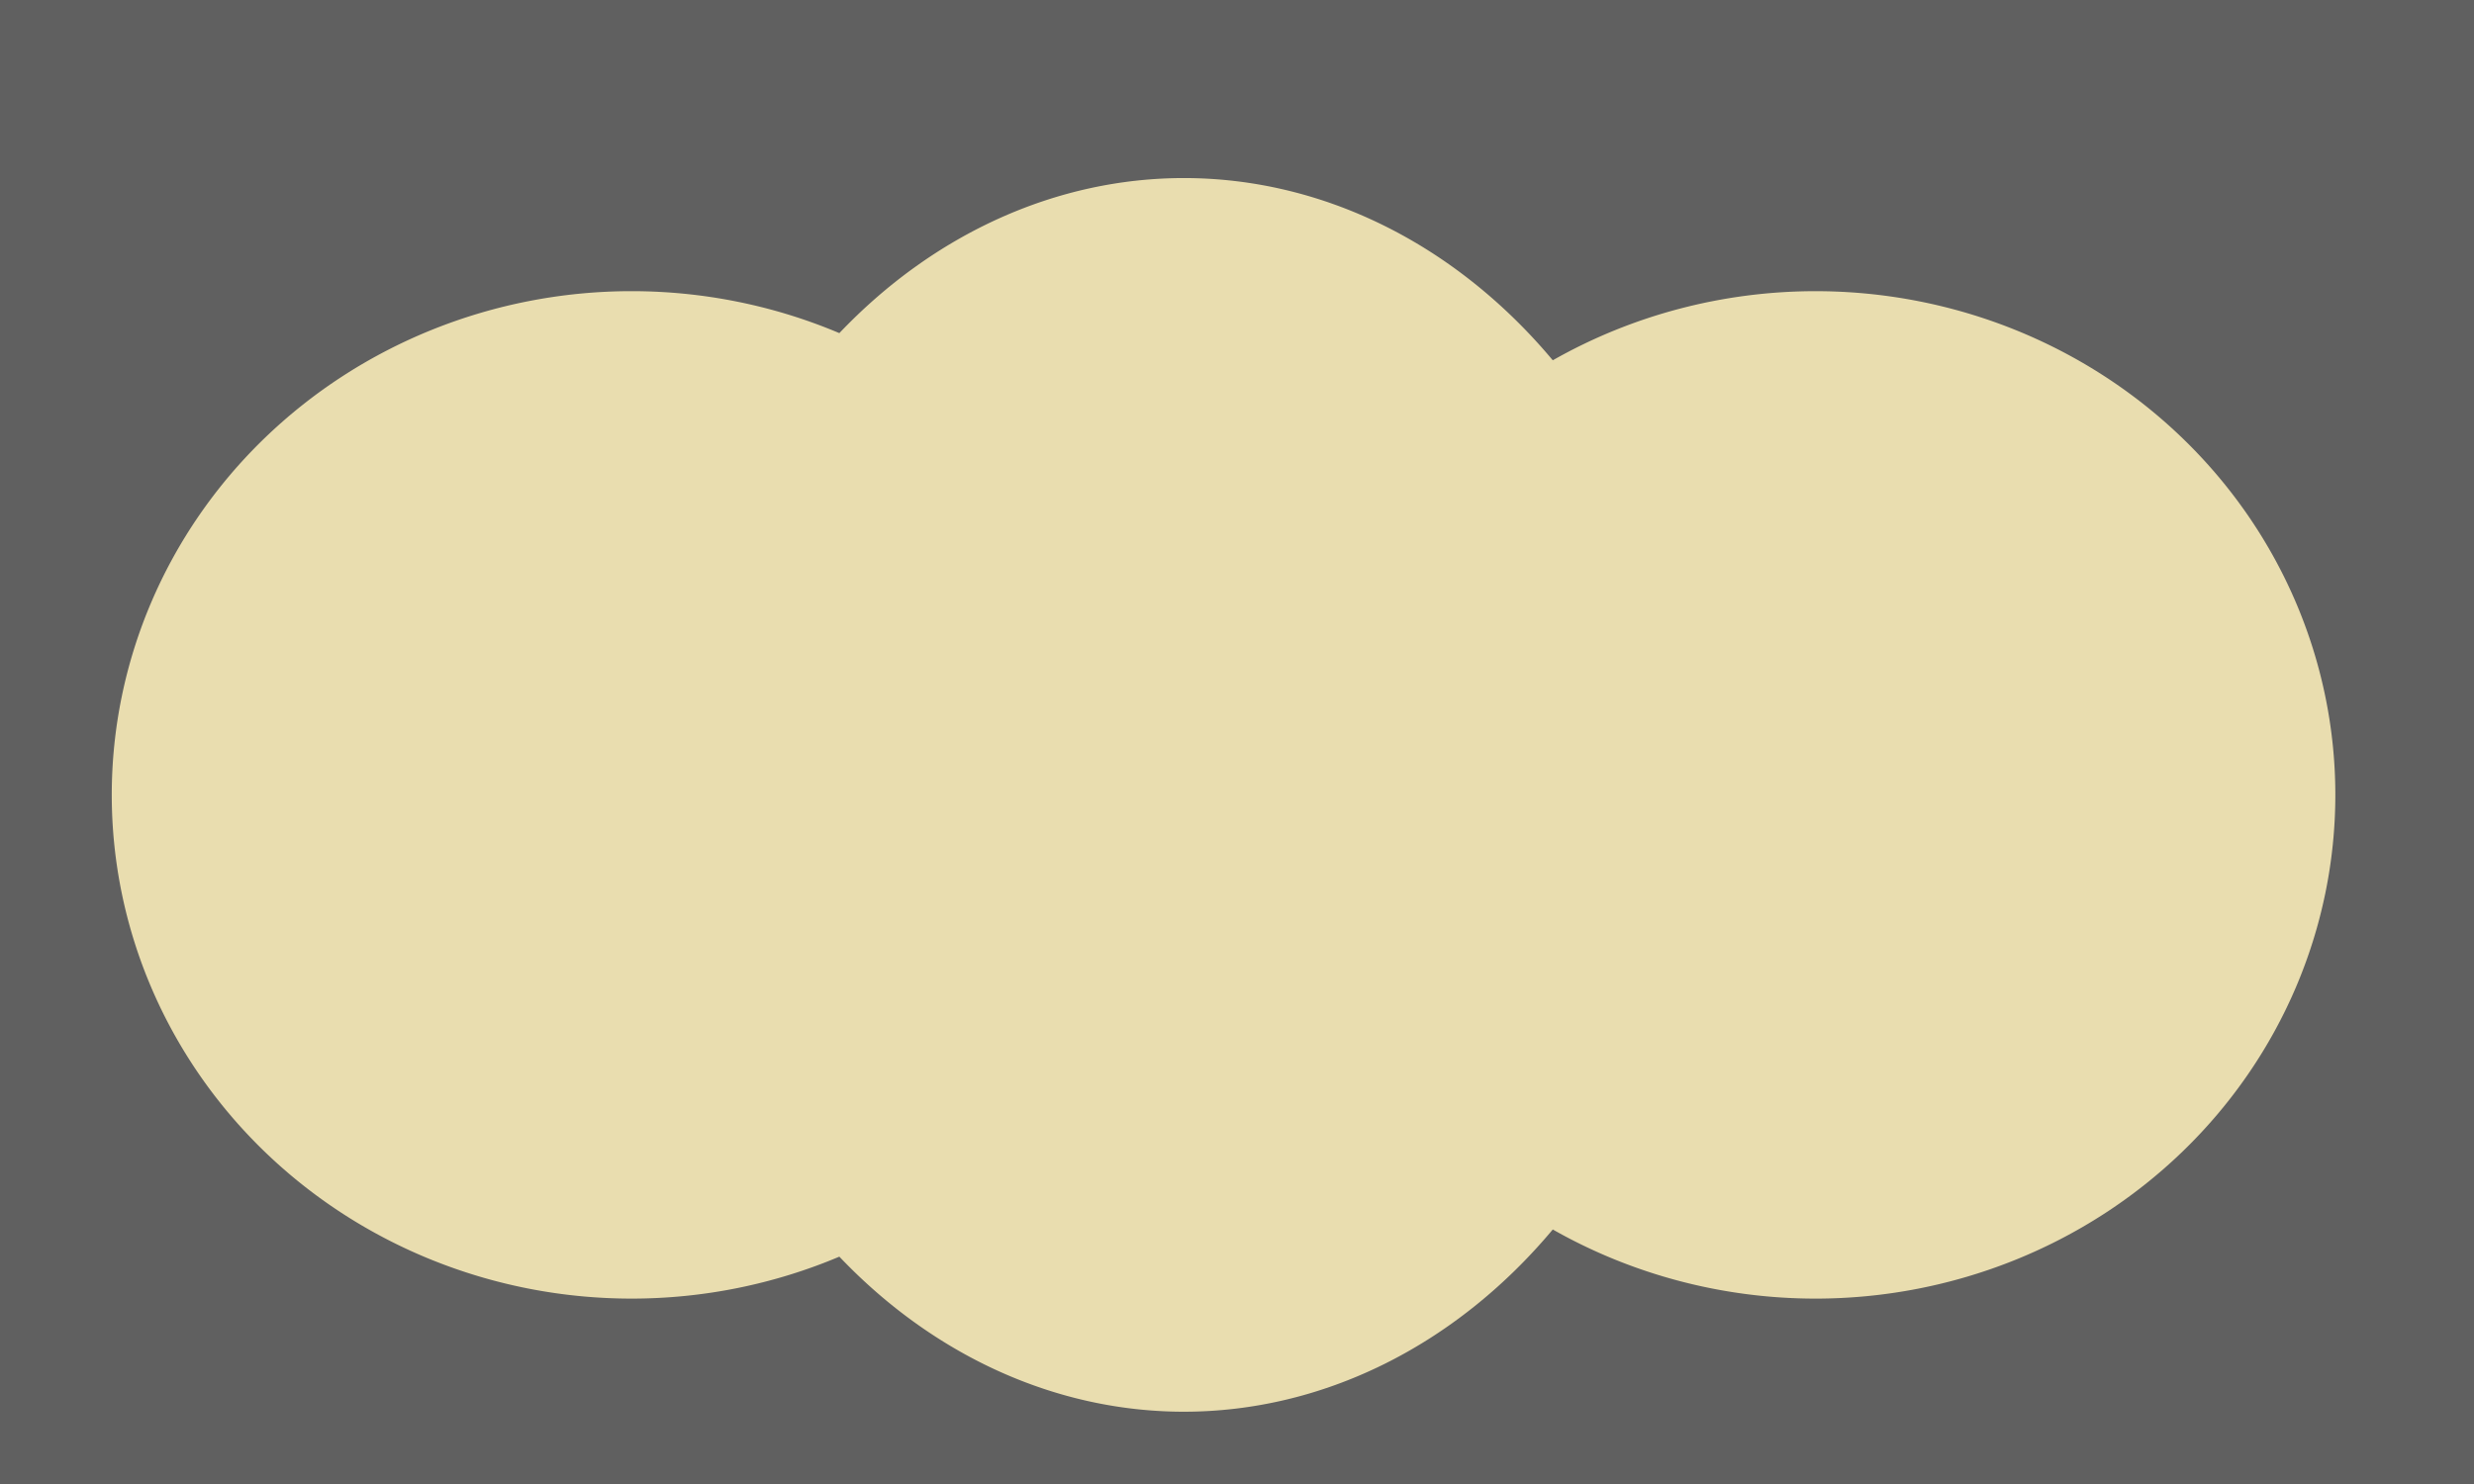 <?xml version='1.0' encoding='UTF-8'?>
<!-- Created with Inkscape (http://www.inkscape.org/) -->
<!--
WARNING: AUTO-GENERATED FILE - START
=============================================================================
Generated from source_templates/symmetric_cloud.svg by generation_scripts/generate_images.py
DO NOT EDIT THIS FILE DIRECTLY
IT WILL BE OVERWRITTEN ON NEXT GENERATION
=============================================================================
WARNING: AUTO-GENERATED FILE - END
-->
<svg xmlns:inkscape="http://www.inkscape.org/namespaces/inkscape" xmlns:sodipodi="http://sodipodi.sourceforge.net/DTD/sodipodi-0.dtd" xmlns="http://www.w3.org/2000/svg" xmlns:svg="http://www.w3.org/2000/svg" xmlns:rdf="http://www.w3.org/1999/02/22-rdf-syntax-ns#" xmlns:cc="http://creativecommons.org/ns#" width="200mm" height="120mm" viewBox="0 0 200 120" version="1.1" id="svg1" inkscape:version="1.4.2 (ebf0e94, 2025-05-08)" sodipodi:docname="symmetric_cloud.svg">
  <rect width="100%" height="100%" fill="#606060" style="opacity:1" id="background"/>
  <g inkscape:groupmode="layer" id="layer2" inkscape:label="Engrave" style="display:inline" sodipodi:insensitive="true">
    <path id="path2-9" style="fill:none;stroke:#28220B;stroke-width:0.6;stroke-dasharray:none" d="m 144.051,24.486 c -12.919,1.9e-5 -25.673,6.044 -36.121,18.057 l -4.932,5.67 -6.82,-3.152 C 89.174,41.824 81.654,40.168 74.055,40.168 43.407,40.168 18.188,66.53 18.188,100 c 5.5e-5,33.47 25.219,59.832 55.867,59.832 7.599,5e-5 15.119,-1.656 22.123,-4.893 l 6.82,-3.152 4.932,5.67 c 10.448,12.013 23.202,18.057 36.125,18.057 14.088,-0.006 27.977,-7.212 38.779,-21.336 l 5.518,-7.215 7.715,4.791 c 8.54,5.304 18.182,8.071 27.996,8.078 30.652,1.1e-4 55.879,-26.364 55.879,-59.832 -5e-5,-33.468 -25.227,-59.832 -55.887,-59.832 -9.806,0.007 -19.448,2.774 -27.988,8.078 l -7.715,4.791 -5.518,-7.215 C 172.032,31.698 158.142,24.492 144.051,24.486 Z" inkscape:path-effect="#path-effect2" inkscape:original-d="M 144.05529,14.476119 A 65.879623,85.523933 0 0 0 100.37682,35.975582 65.878044,69.841331 0 0 0 74.055428,30.158883 65.878044,69.841331 0 0 0 8.1772786,100.0001 a 65.878044,69.841331 0 0 0 65.8781494,69.84121 65.878044,69.841331 0 0 0 26.321392,-5.8167 65.879623,85.523933 0 0 0 43.67847,21.49947 65.879623,85.523933 0 0 0 46.73048,-25.2672 65.896515,69.841309 0 0 0 33.26929,9.58443 65.896515,69.841309 0 0 0 65.89675,-69.84121 65.896515,69.841309 0 0 0 -65.89675,-69.841217 65.896515,69.841309 0 0 0 -33.26929,9.583911 65.879623,85.523933 0 0 0 -46.73048,-25.266675 z" transform="matrix(0.638,0,0,0.583,3.221,5.956)"/>
  </g>
  <sodipodi:namedview id="namedview1" pagecolor="#ffffff" bordercolor="#000000" borderopacity="0.25" inkscape:showpageshadow="2" inkscape:pageopacity="0.0" inkscape:pagecheckerboard="true" inkscape:deskcolor="#d1d1d1" inkscape:document-units="mm" inkscape:zoom="0.70710678" inkscape:cx="506.28846" inkscape:cy="388.20162" inkscape:window-width="1920" inkscape:window-height="1009" inkscape:window-x="2872" inkscape:window-y="-8" inkscape:window-maximized="1" inkscape:current-layer="svg1"/>
  <defs id="defs1">
    <inkscape:path-effect effect="offset" id="path-effect4" is_visible="true" lpeversion="1.3" linejoin_type="miter" unit="mm" offset="-7.32" miter_limit="4" attempt_force_join="false" update_on_knot_move="true"/>
    <inkscape:path-effect effect="offset" id="path-effect3" is_visible="true" lpeversion="1.3" linejoin_type="miter" unit="mm" offset="-3.66" miter_limit="4" attempt_force_join="false" update_on_knot_move="true"/>
    <inkscape:path-effect effect="offset" id="path-effect2" is_visible="true" lpeversion="1.3" linejoin_type="miter" unit="mm" offset="-6.1" miter_limit="4" attempt_force_join="false" update_on_knot_move="true"/>
    <inkscape:path-effect effect="fillet_chamfer" id="path-effect46" is_visible="true" lpeversion="1" nodesatellites_param="IC,0,0,1,0,2.646,0,1 @ IC,0,0,1,0,2.646,0,1 @ IC,0,0,1,0,2.646,0,1 @ IC,0,0,1,0,2.646,0,1 @ IC,0,0,1,0,2.646,0,1 @ IC,0,0,1,0,2.646,0,1 @ IC,0,0,1,0,2.646,0,1 @ IC,0,0,1,0,2.646,0,1 @ IC,0,0,1,0,2.646,0,1 @ IC,0,0,1,0,2.646,0,1 @ IC,0,0,1,0,2.646,0,1 @ IC,0,0,1,0,2.646,0,1 @ IC,0,0,1,0,2.646,0,1 @ IC,0,0,1,0,2.646,0,1 @ IC,0,0,1,0,2.646,0,1 @ IC,0,0,1,0,2.646,0,1 @ IC,0,0,1,0,2.646,0,1 @ IC,0,0,1,0,2.646,0,1 @ IC,0,0,1,0,2.646,0,1 @ IC,0,0,1,0,2.646,0,1 @ IC,0,0,1,0,2.646,0,1 @ IC,0,0,1,0,2.646,0,1 @ IC,0,0,1,0,2.646,0,1 @ IC,0,0,1,0,2.646,0,1 @ IC,0,0,1,0,2.646,0,1 @ IC,0,0,1,0,2.646,0,1 @ IC,0,0,1,0,2.646,0,1 @ IC,0,0,1,0,2.646,0,1 @ IC,0,0,1,0,2.646,0,1" radius="10" unit="px" method="auto" mode="F" chamfer_steps="1" flexible="false" use_knot_distance="true" apply_no_radius="true" apply_with_radius="true" only_selected="false" hide_knots="false"/>
    <inkscape:path-effect effect="offset" id="path-effect45" is_visible="true" lpeversion="1.3" linejoin_type="round" unit="mm" offset="-5.1" miter_limit="4" attempt_force_join="false" update_on_knot_move="true"/>
  </defs>
  <g inkscape:label="Cut" inkscape:groupmode="layer" id="layer1" sodipodi:insensitive="true">
    <path id="path2" style="fill:#e9ddaf;stroke:none;stroke-width:0.244;stroke-dasharray:none" d="M 95.717,14.398 A 42.027,49.878 0 0 0 67.853,26.937 42.026,40.732 0 0 0 51.061,23.544 42.026,40.732 0 0 0 9.035,64.276 42.026,40.732 0 0 0 51.061,105.008 a 42.026,40.732 0 0 0 16.792,-3.392 42.027,49.878 0 0 0 27.864,12.539 42.027,49.878 0 0 0 29.811,-14.736 42.038,40.732 0 0 0 21.224,5.59 42.038,40.732 0 0 0 42.038,-40.732 42.038,40.732 0 0 0 -42.038,-40.732 42.038,40.732 0 0 0 -21.224,5.589 42.027,49.878 0 0 0 -29.811,-14.736 z"/>
  </g>
  <g inkscape:groupmode="layer" id="layer3" inkscape:label="Contents"/>
</svg>
